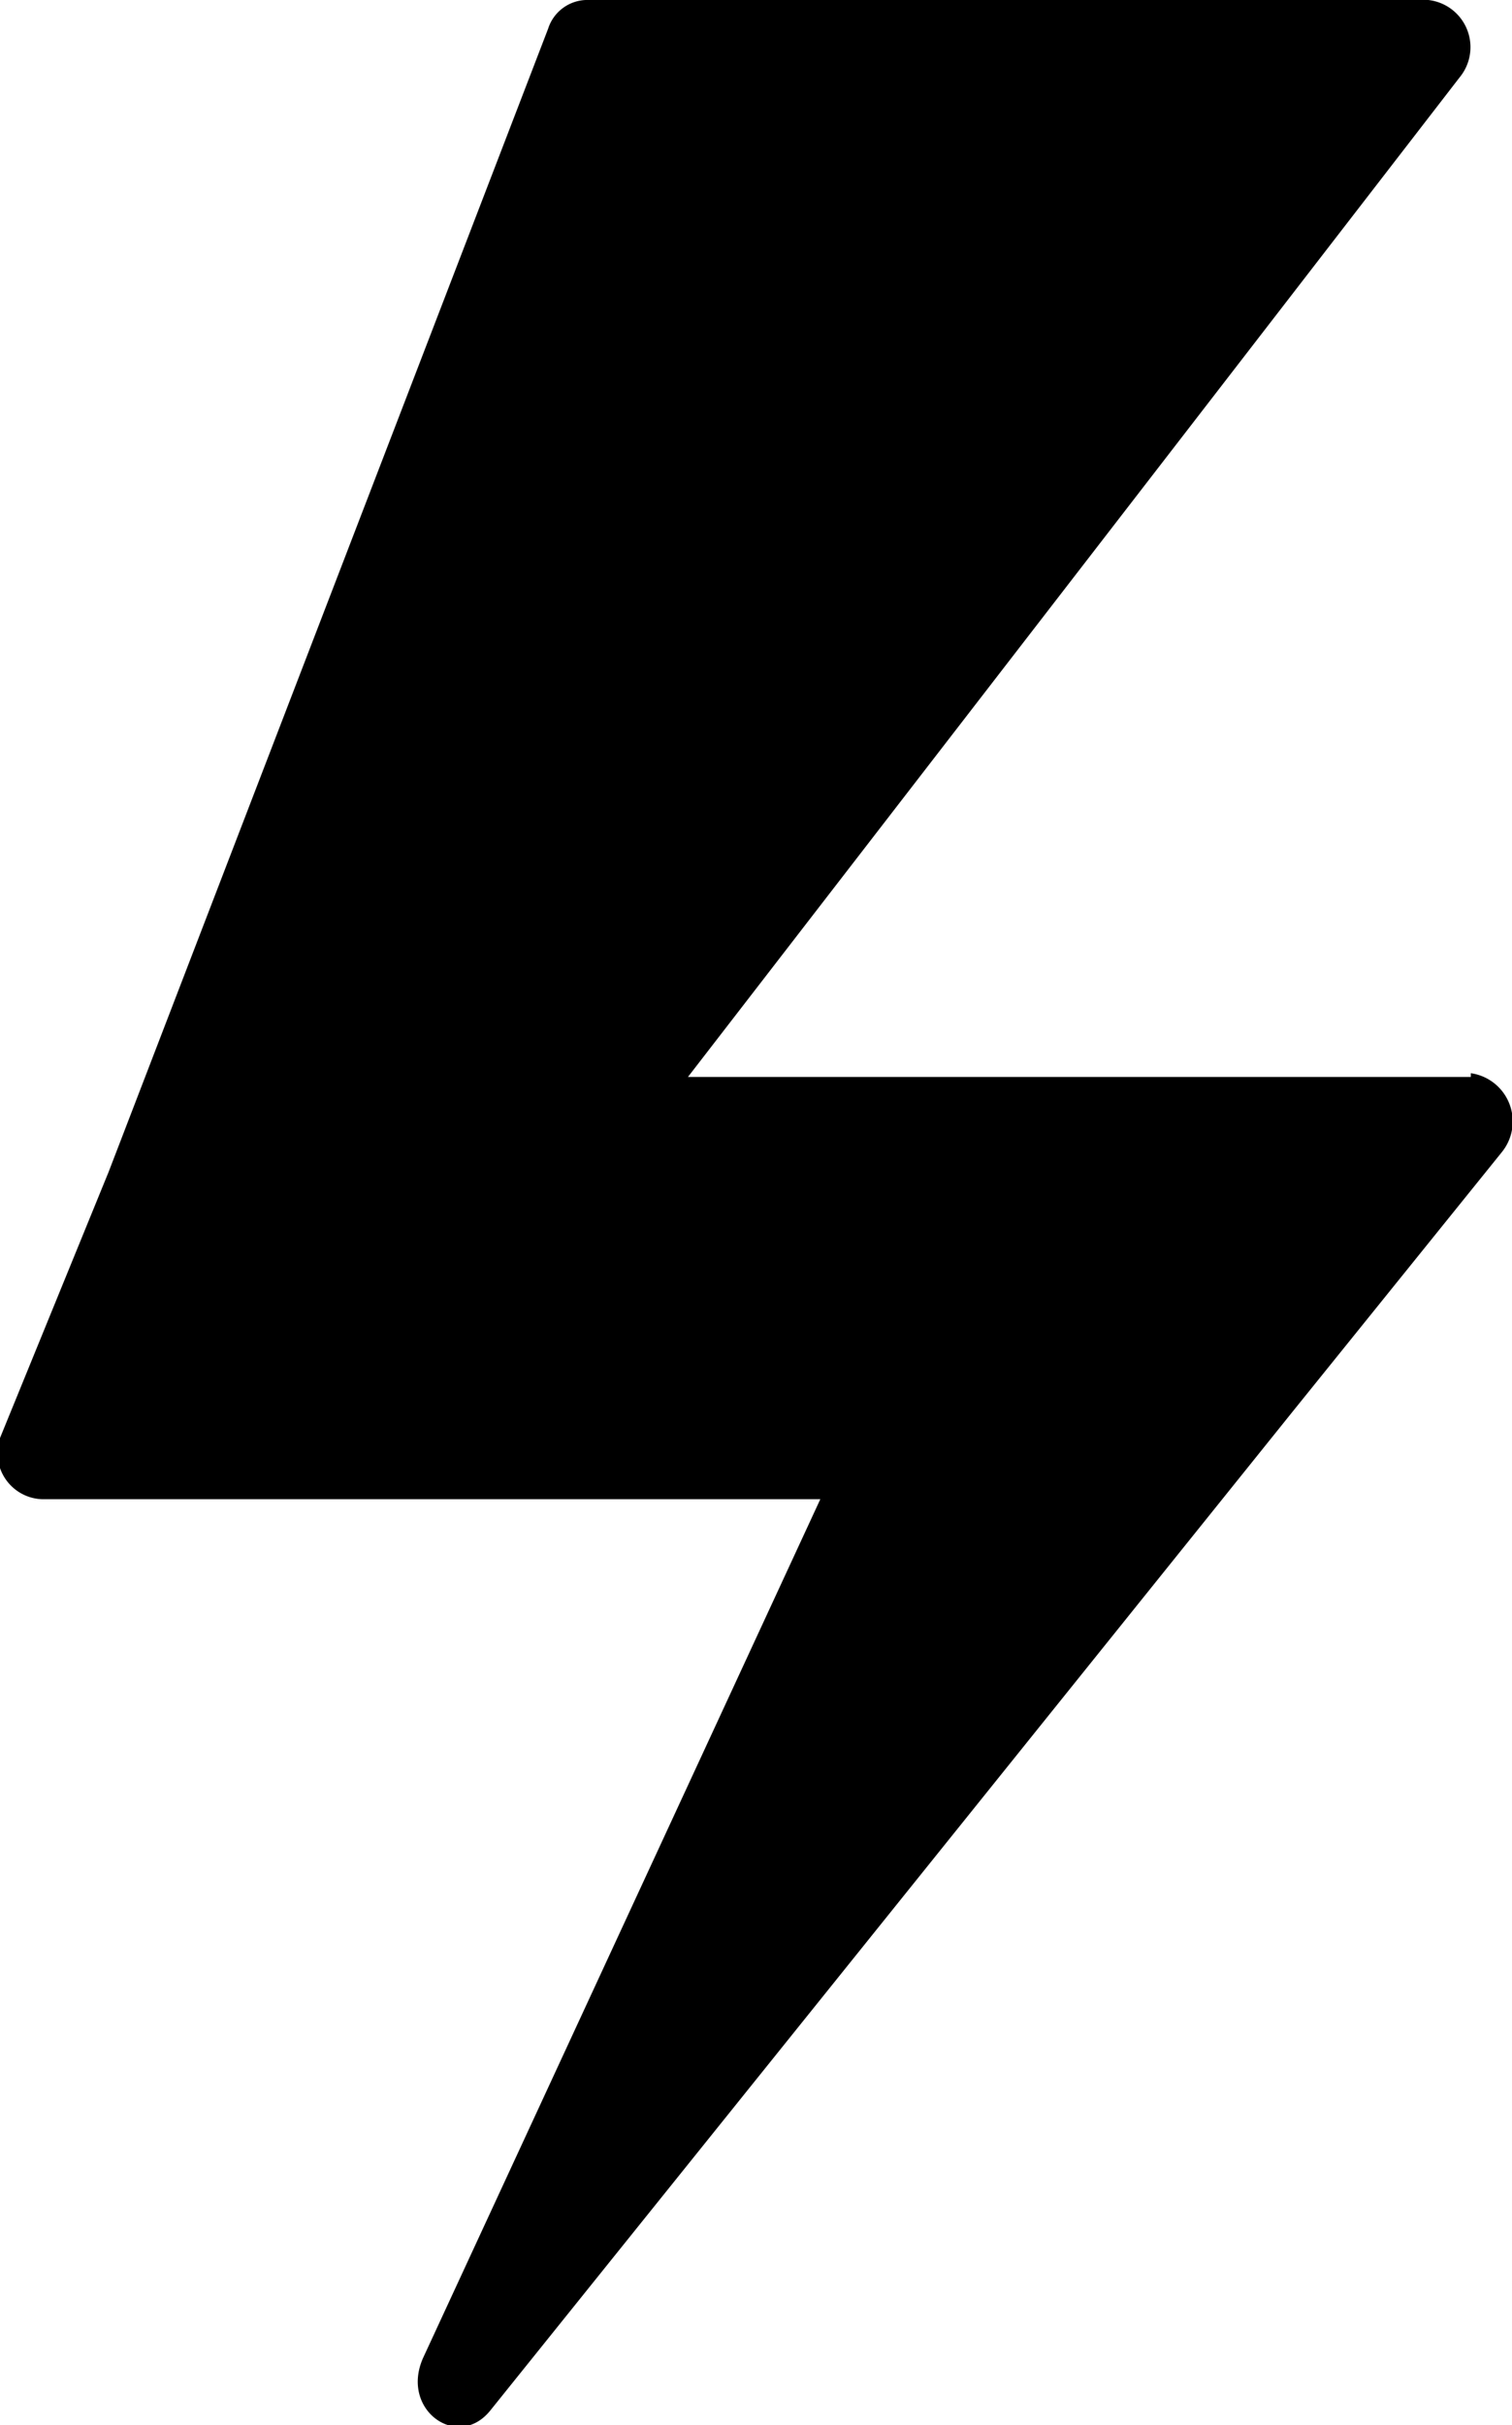 <svg xmlns="http://www.w3.org/2000/svg" viewBox="0 0 12.11 19.41">
    <path d="M11.78 8.59a.39.39 0 01.25.63l-1.67 2.07-6.43 8c-.26.33-.73 0-.54-.42L6.57 12H.34a.37.37 0 01-.34-.49l.87-2.13L4.39.23a.33.33 0 01.3-.23h6.75a.38.38 0 01.25.62l-6.18 8h6.27z" />
</svg>
